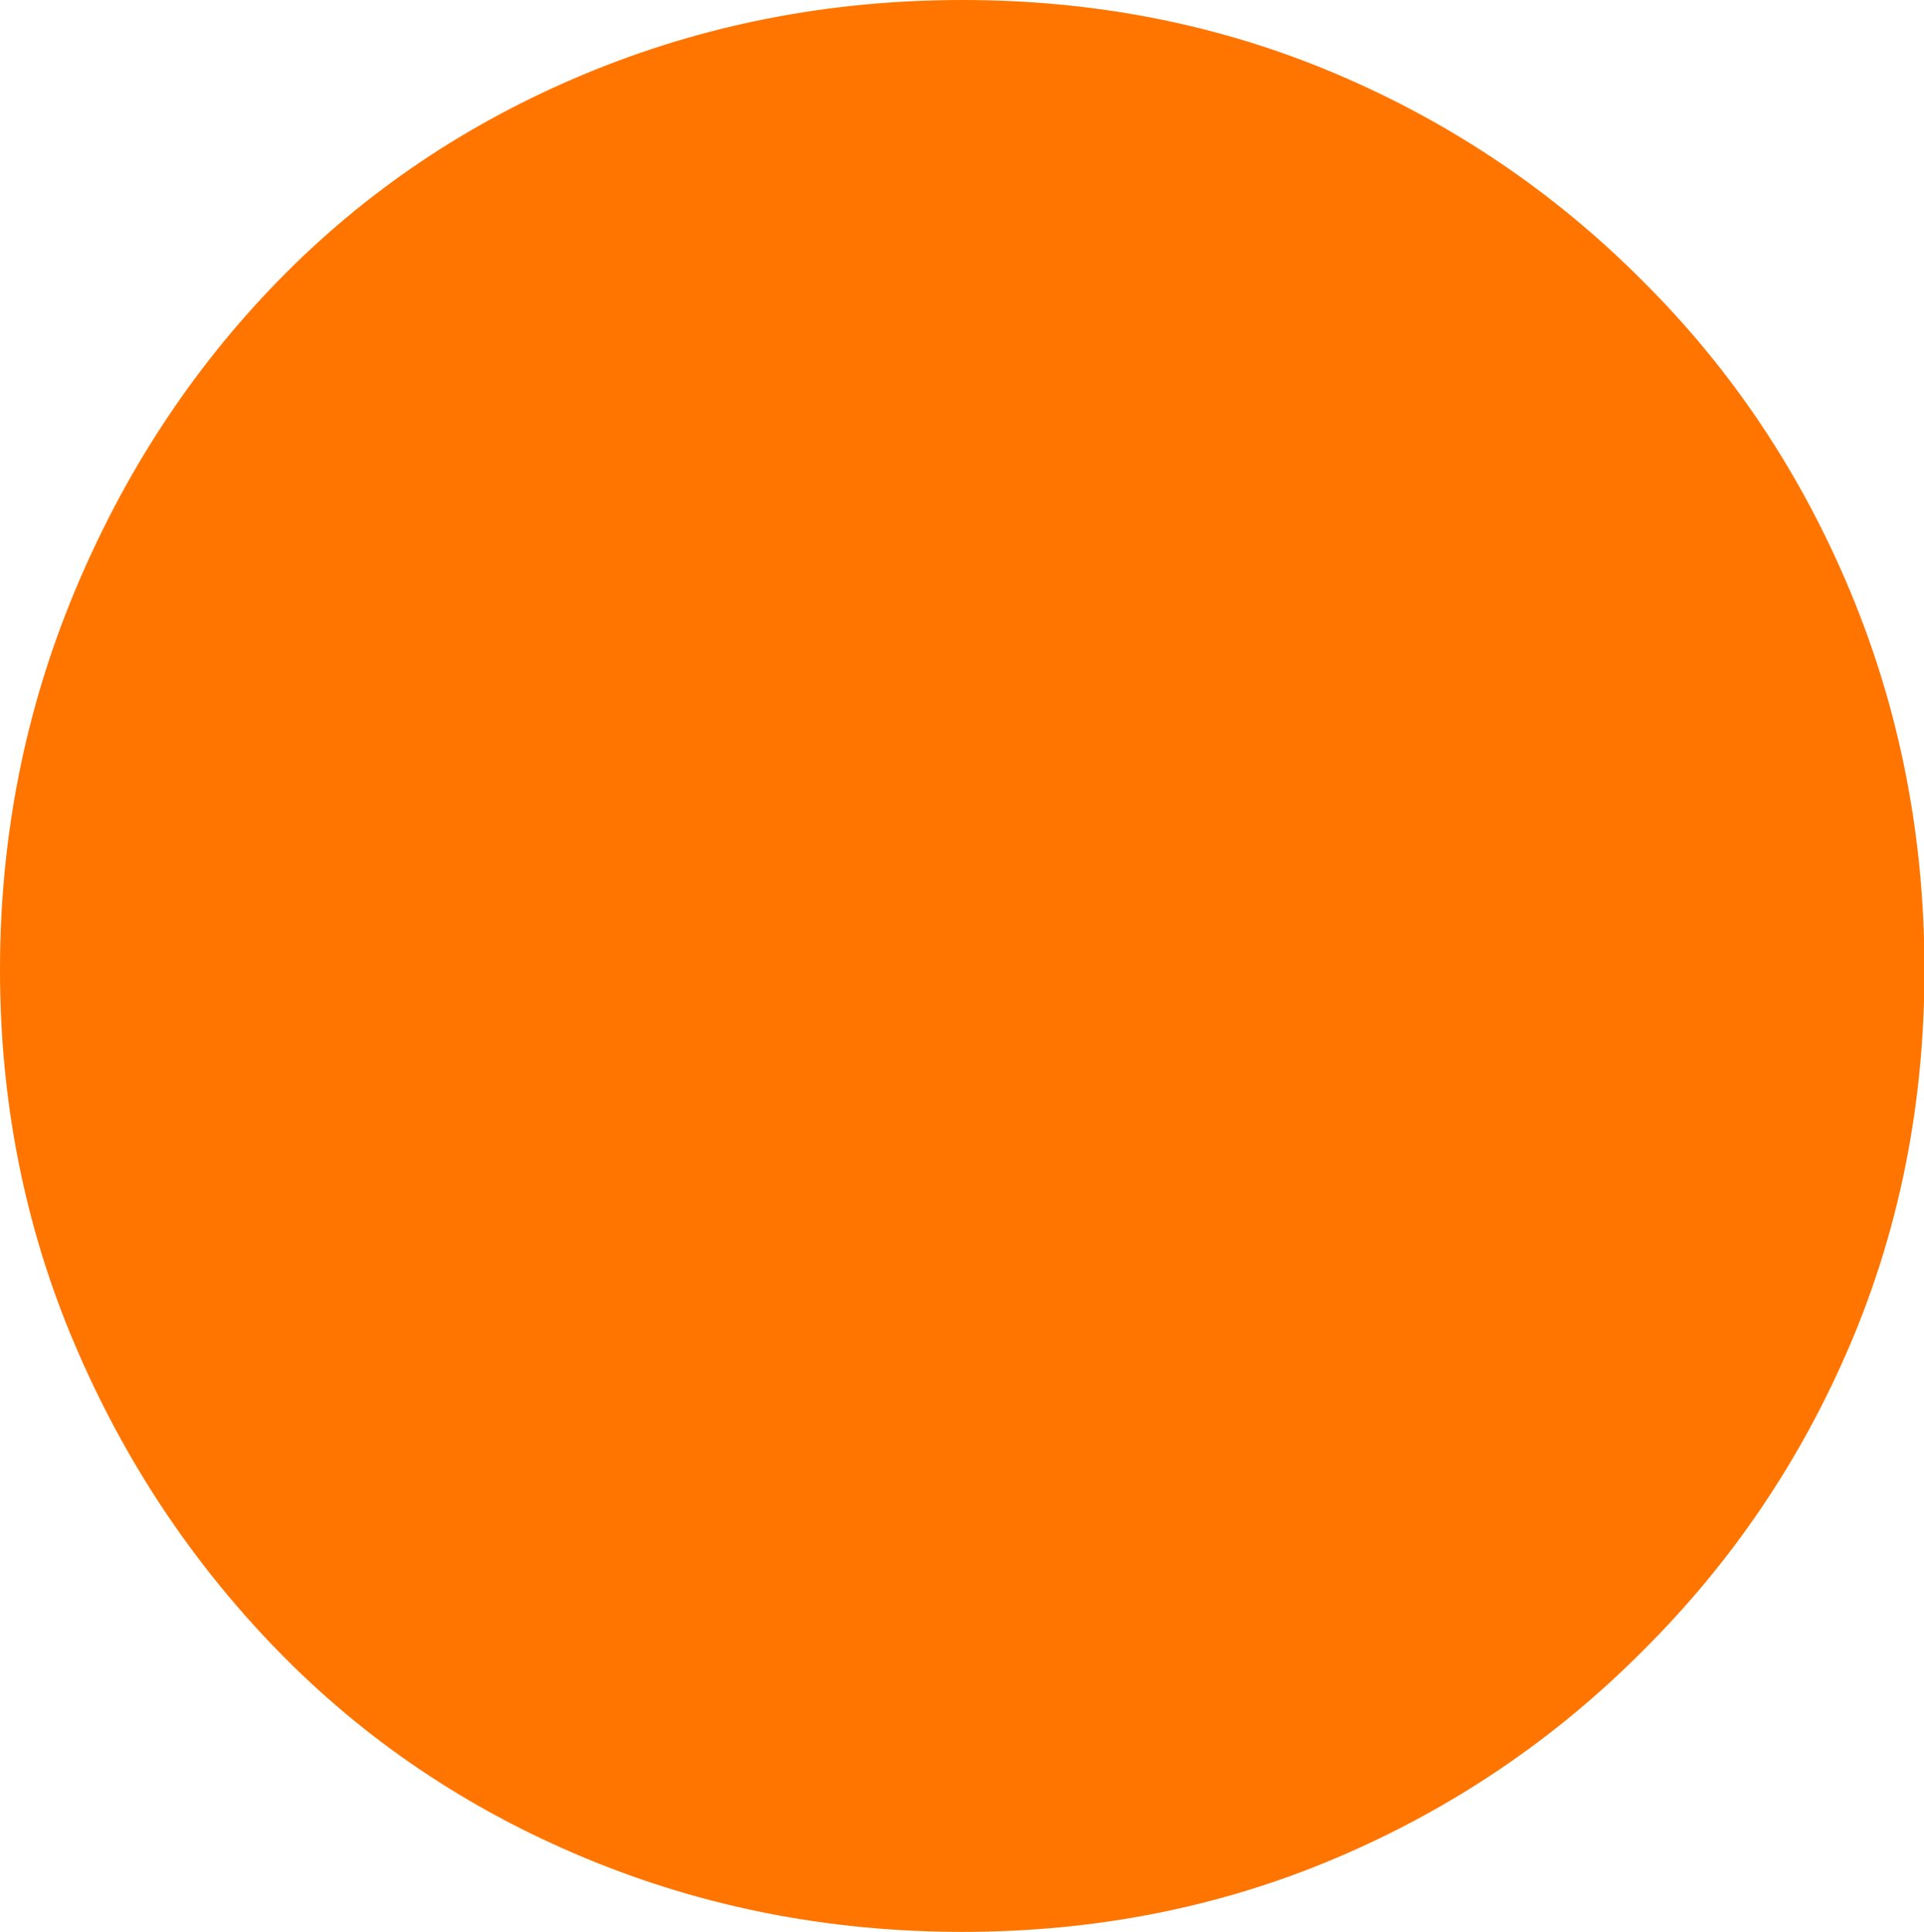<?xml version="1.0" encoding="UTF-8" standalone="no"?>
<svg viewBox="0.062 -4.078 4.062 4.078"
 xmlns="http://www.w3.org/2000/svg" xmlns:xlink="http://www.w3.org/1999/xlink"  version="1.2" baseProfile="tiny">
<title>Qt SVG Document</title>
<desc>Generated with Qt</desc>
<defs>
</defs>
<g fill="none" stroke="black" stroke-width="1" fill-rule="evenodd" stroke-linecap="square" stroke-linejoin="bevel" >

<g fill="#ff7500" fill-opacity="1" stroke="none" transform="matrix(1,0,0,1,0,0)"
font-family="ESRI Default Marker" font-size="4.5" font-weight="400" font-style="normal" 
>
<path vector-effect="none" fill-rule="nonzero" d="M4.125,-2.031 C4.125,-1.75 4.073,-1.487 3.969,-1.242 C3.865,-0.997 3.719,-0.781 3.531,-0.594 C3.344,-0.406 3.128,-0.26 2.883,-0.156 C2.638,-0.052 2.375,0 2.094,0 C1.812,0 1.547,-0.052 1.297,-0.156 C1.047,-0.26 0.831,-0.406 0.648,-0.594 C0.466,-0.781 0.323,-0.997 0.219,-1.242 C0.115,-1.487 0.062,-1.75 0.062,-2.031 C0.062,-2.312 0.115,-2.578 0.219,-2.828 C0.323,-3.078 0.466,-3.297 0.648,-3.484 C0.831,-3.672 1.047,-3.818 1.297,-3.922 C1.547,-4.026 1.812,-4.078 2.094,-4.078 C2.375,-4.078 2.638,-4.026 2.883,-3.922 C3.128,-3.818 3.344,-3.672 3.531,-3.484 C3.719,-3.297 3.865,-3.078 3.969,-2.828 C4.073,-2.578 4.125,-2.312 4.125,-2.031 "/>
</g>
</g>
</svg>

